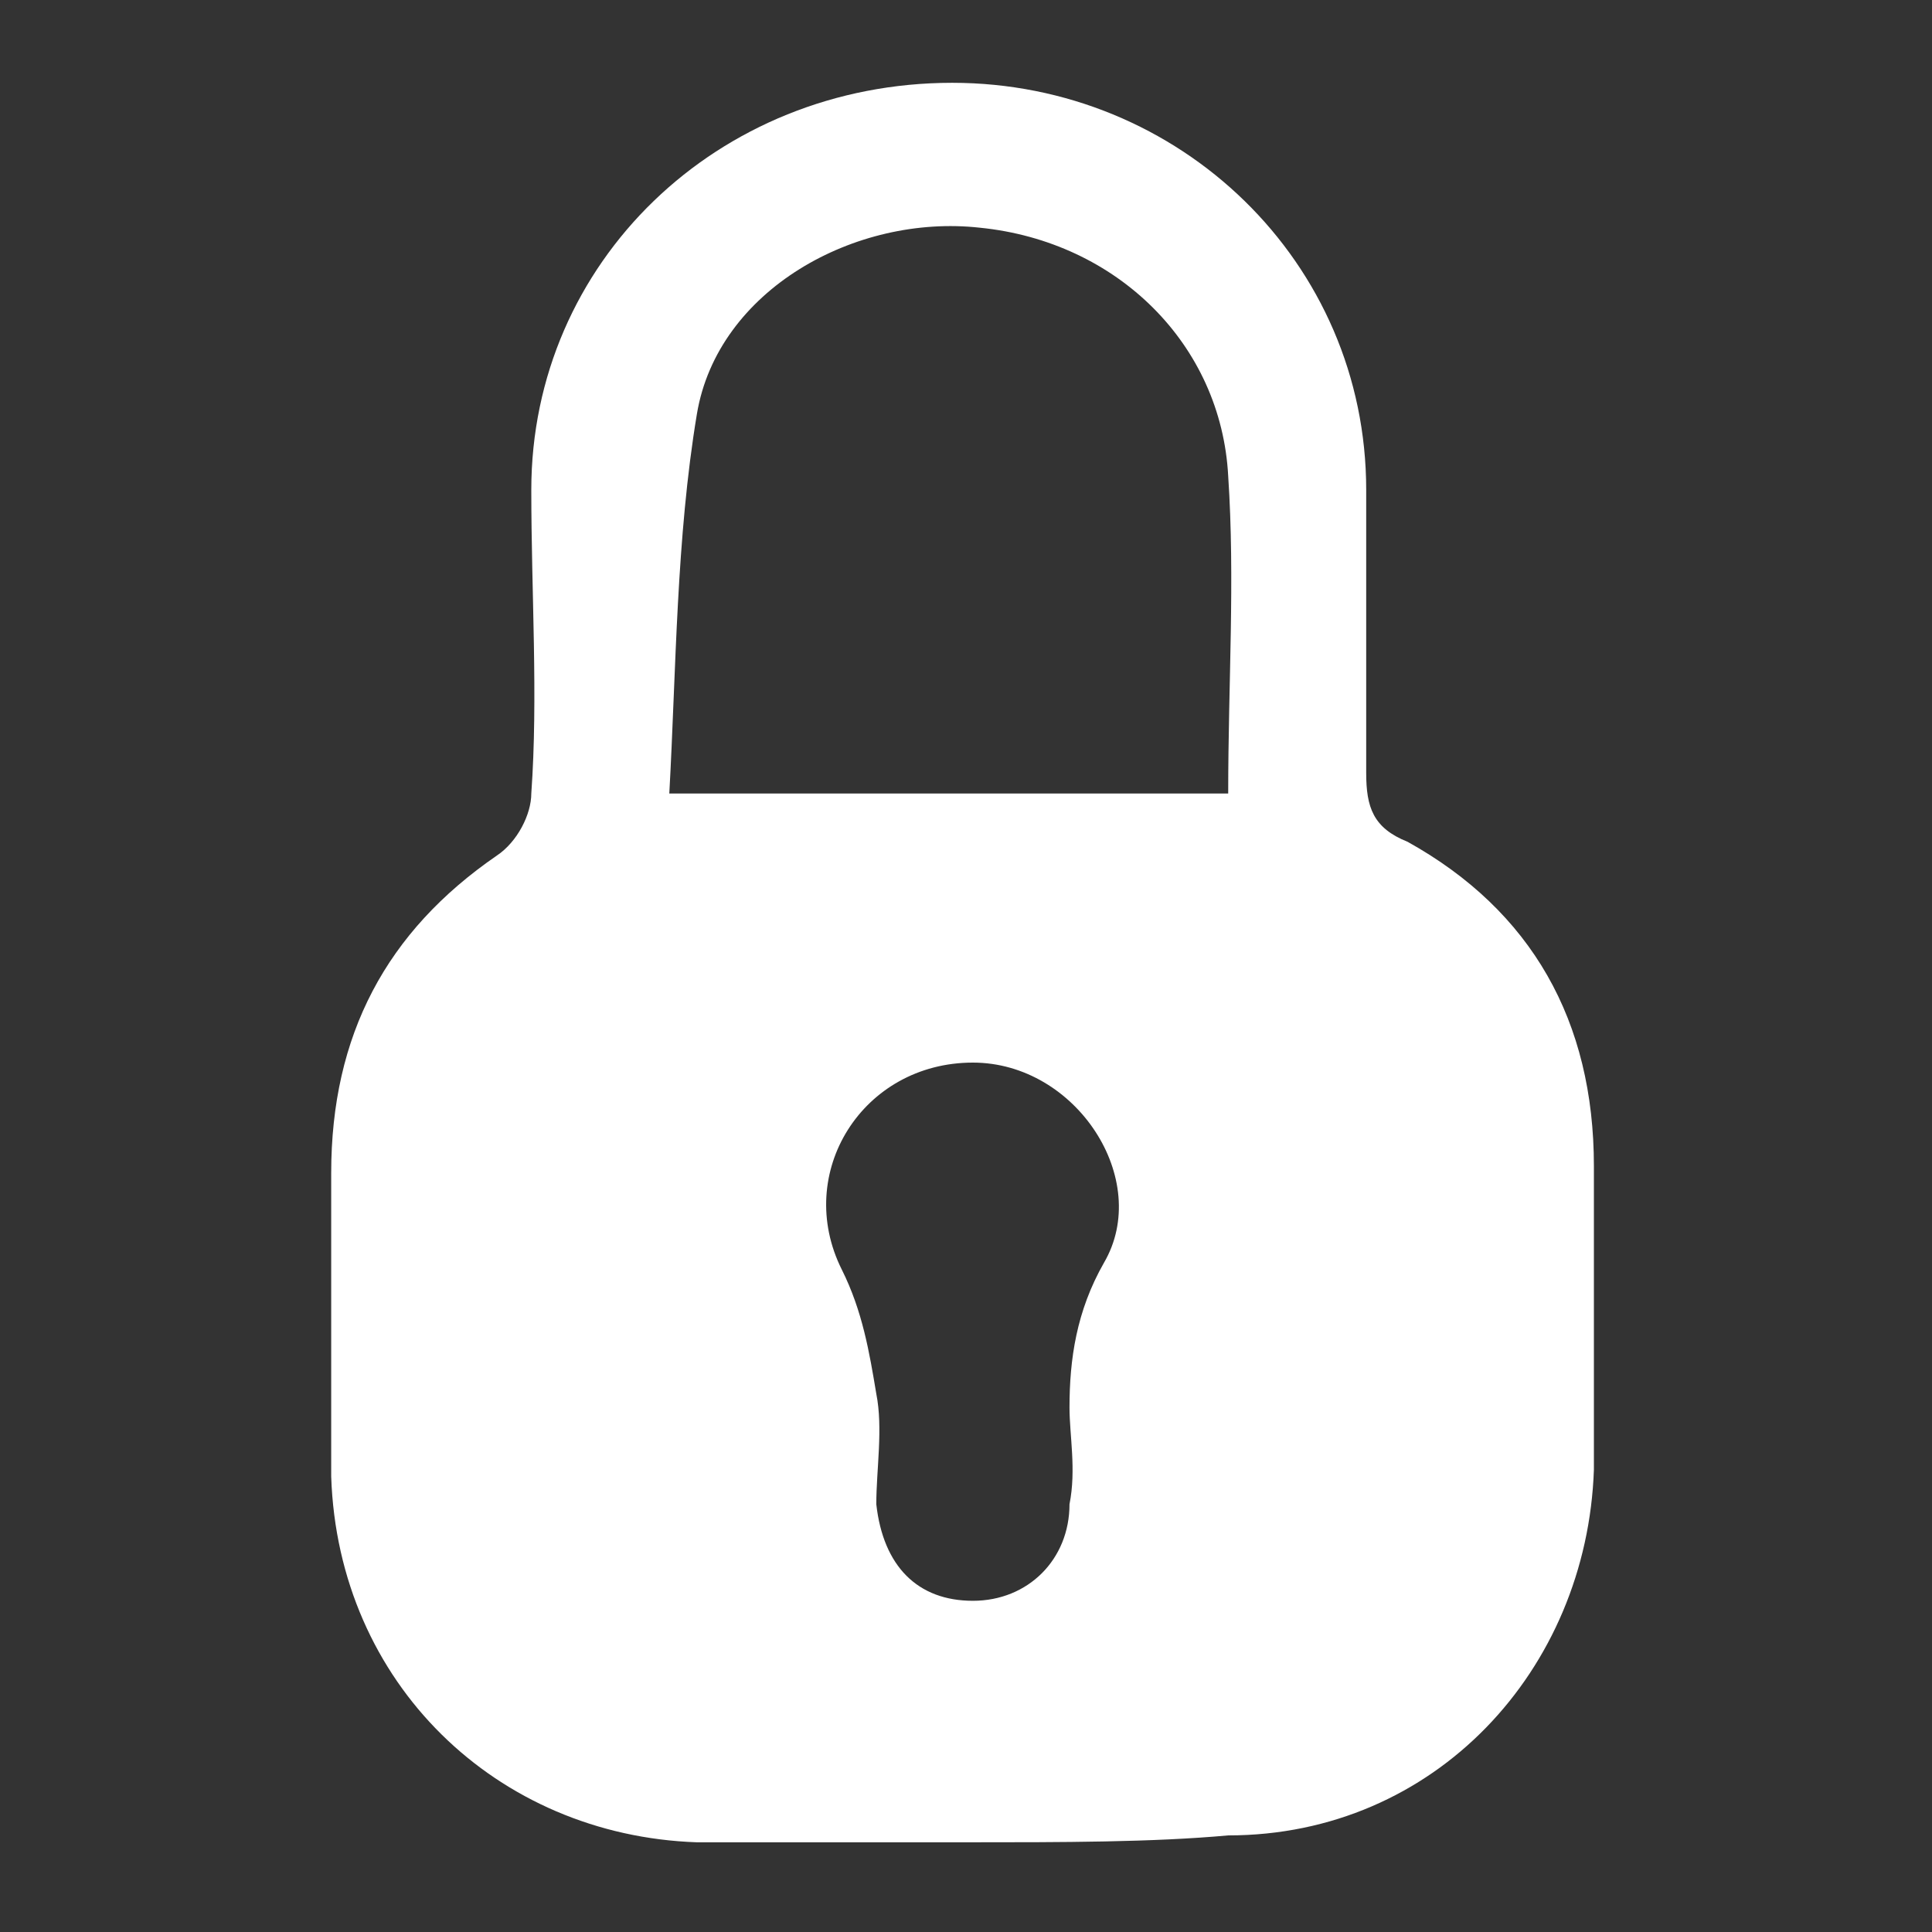 <?xml version="1.0" encoding="utf-8"?>
<!-- Generator: Adobe Illustrator 23.1.0, SVG Export Plug-In . SVG Version: 6.00 Build 0)  -->
<svg version="1.1" id="Layer_1" xmlns="http://www.w3.org/2000/svg" xmlns:xlink="http://www.w3.org/1999/xlink" x="0px" y="0px"
	 viewBox="0 0 28 28" style="enable-background:new 0 0 28 28;" xml:space="preserve">
<rect x="0" y="0" width="28" height="28" fill="#333333" stroke="none"/>
<style type="text/css">
	.st0{display:none;}
	.st1{display:inline;stroke:#FFFFFF;stroke-miterlimit:10;}
	.st2{fill:#FFFFFF;}
</style>
<g class="st0">
	<circle class="st1" cx="14" cy="-48" r="30"/>
</g>
<path class="st2" d="M14,26.7c-1.3,0-2.6,0-3.9,0c-2.9-0.1-5.2-2.3-5.3-5.3c0-1.4,0-2.9,0-4.4c0-2,0.8-3.5,2.4-4.6
	c0.3-0.2,0.5-0.6,0.5-0.9c0.1-1.4,0-2.9,0-4.4c0-3.3,2.7-5.9,6.1-5.9c3.3,0,6,2.6,6,5.9c0,1.4,0,2.7,0,4.1c0,0.5,0.1,0.8,0.6,1
	c1.8,1,2.7,2.6,2.7,4.7c0,1.4,0,2.9,0,4.4c-0.1,2.9-2.3,5.3-5.3,5.3C16.7,26.7,15.4,26.7,14,26.7z M17.8,11.5c0-1.6,0.1-3.1,0-4.6
	c-0.1-1.9-1.6-3.4-3.6-3.6c-1.8-0.2-3.8,0.9-4.1,2.7c-0.3,1.8-0.3,3.7-0.4,5.5C12.6,11.5,15.2,11.5,17.8,11.5z M14.1,15.4
	c-1.6,0-2.6,1.6-1.9,3c0.3,0.6,0.4,1.2,0.5,1.8c0.1,0.5,0,1.1,0,1.6c0.1,0.9,0.6,1.4,1.4,1.4c0.8,0,1.4-0.6,1.4-1.4
	c0.1-0.5,0-1,0-1.4c0-0.7,0.1-1.4,0.5-2.1C16.7,17.1,15.6,15.4,14.1,15.4z"/>
</svg>
